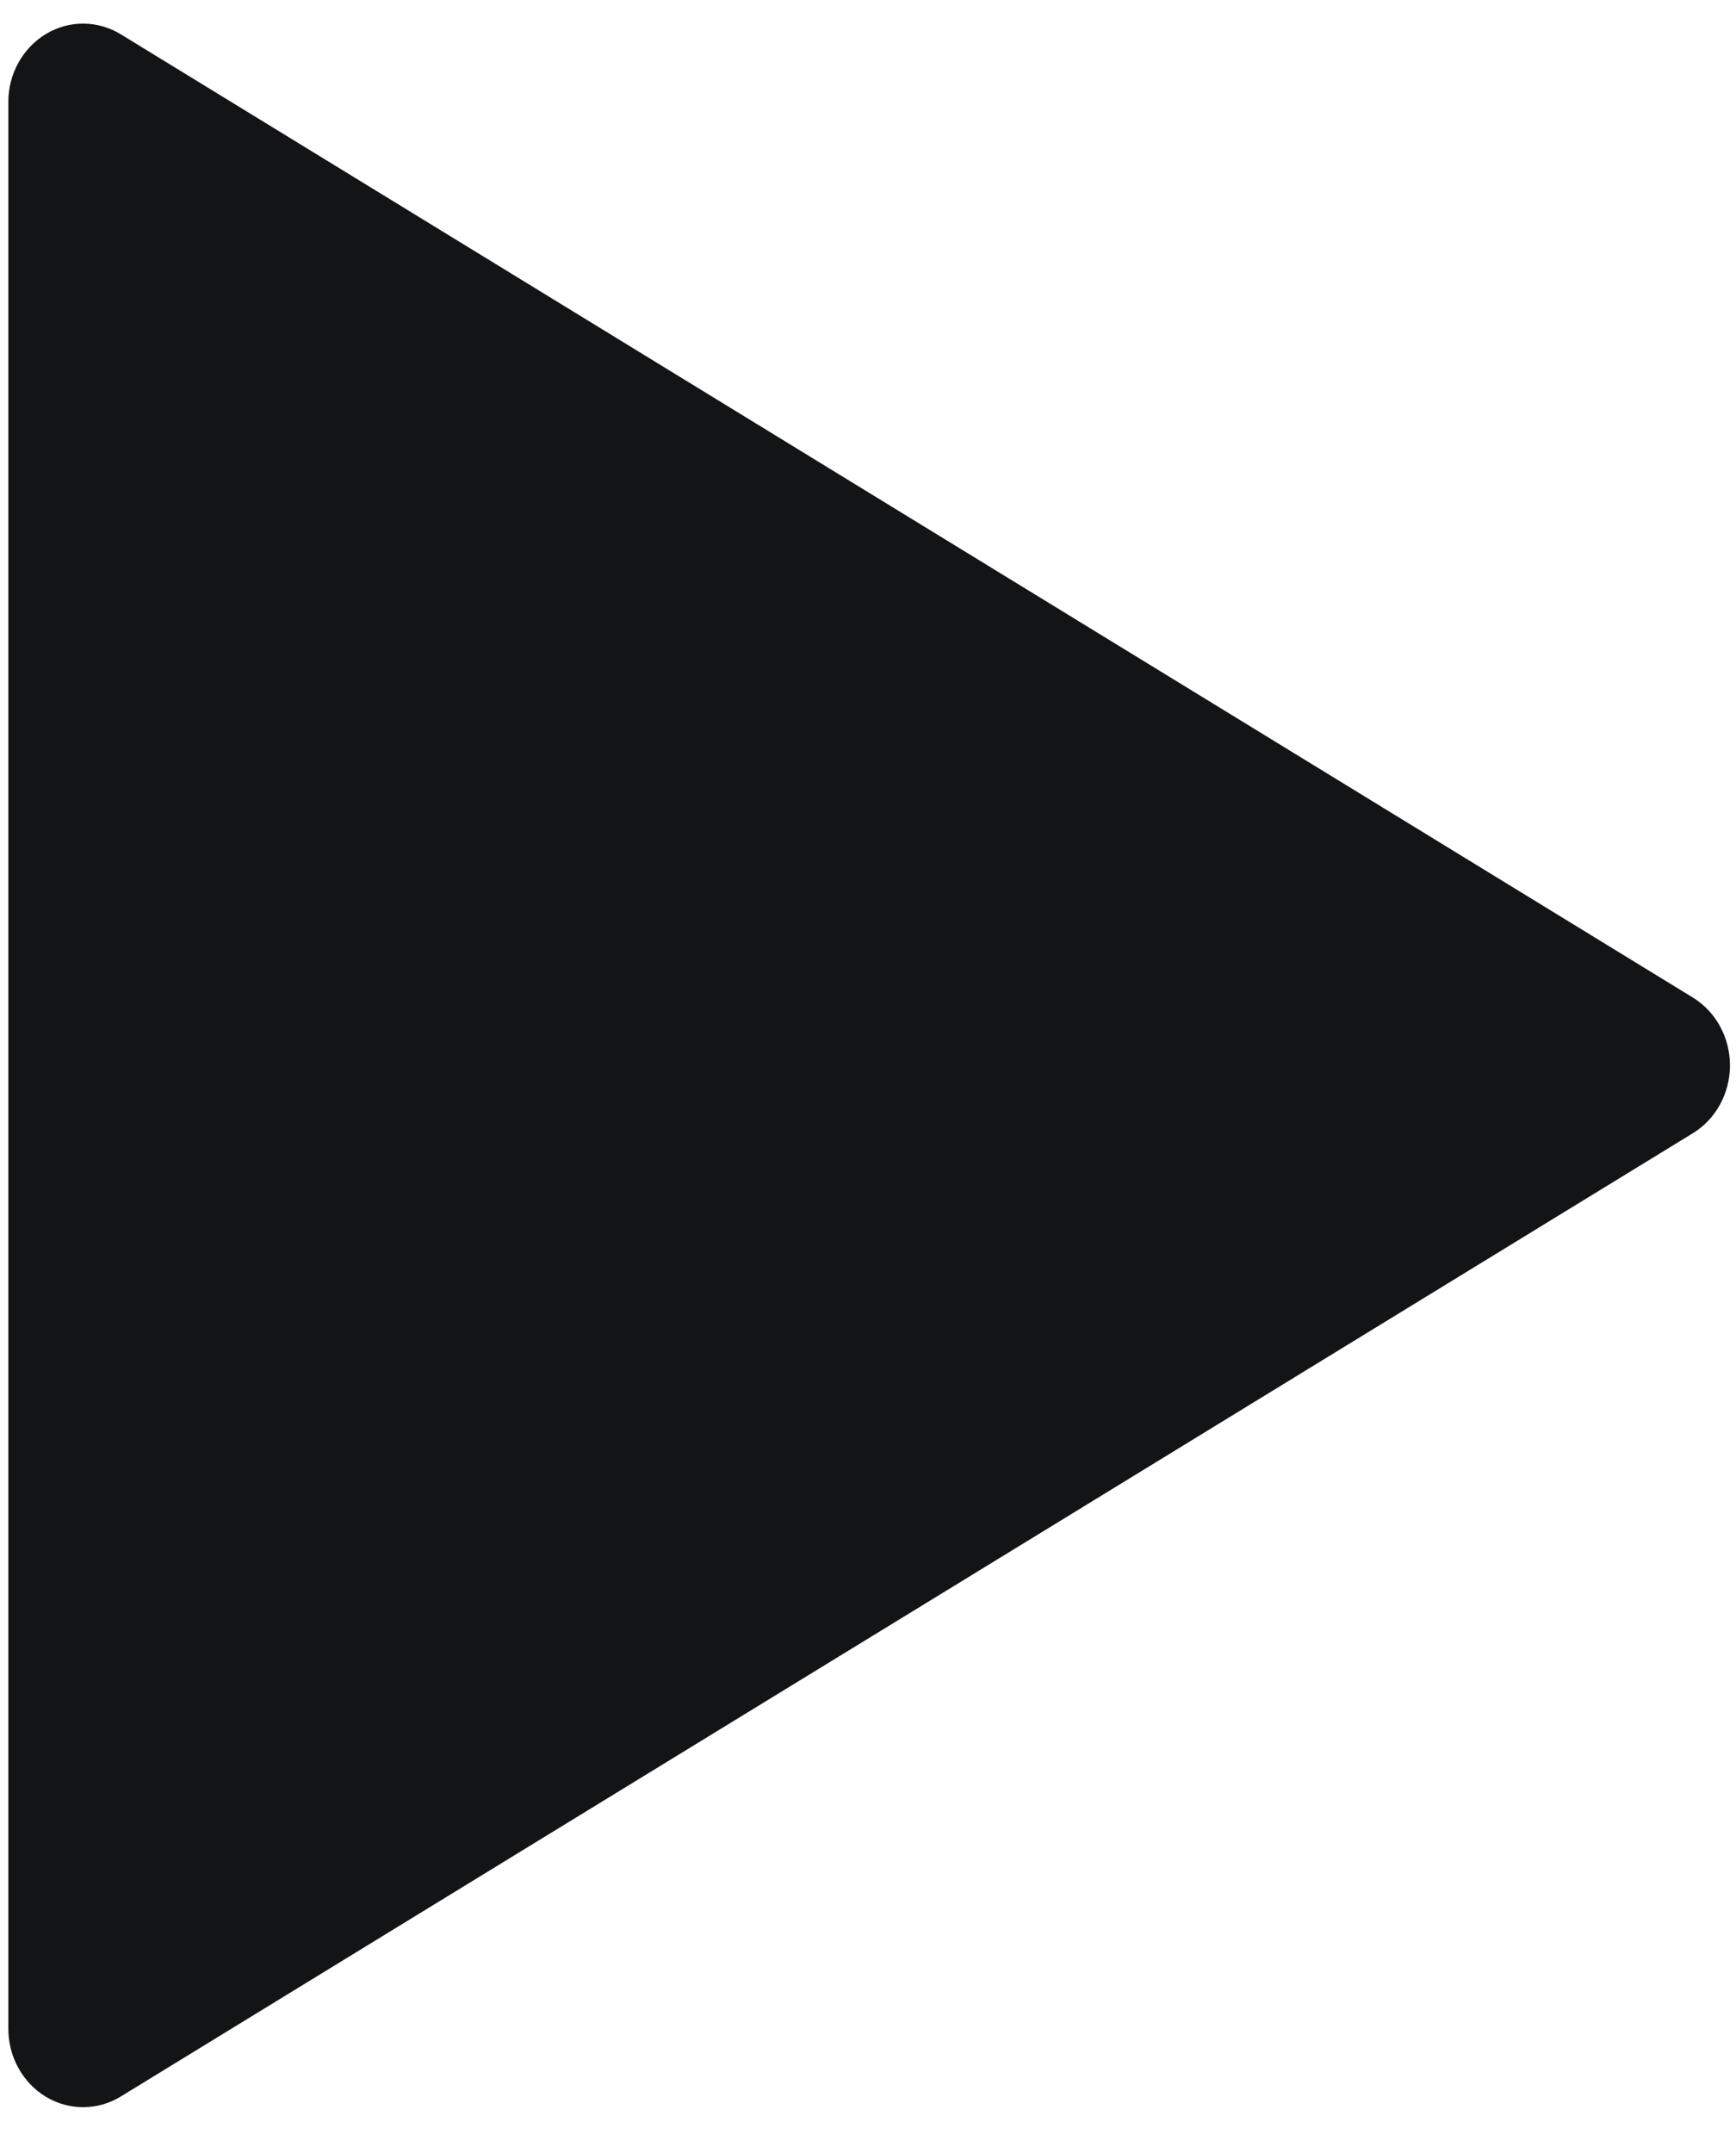 <svg width="25" height="31" viewBox="0 0 25 31" fill="none" xmlns="http://www.w3.org/2000/svg">
<path d="M1.74 0.494L24.38 14.364C24.542 14.464 24.677 14.606 24.77 14.777C24.864 14.949 24.913 15.143 24.913 15.34C24.913 15.538 24.864 15.732 24.77 15.903C24.677 16.074 24.542 16.217 24.38 16.316L1.74 30.186C1.576 30.287 1.389 30.34 1.199 30.34C1.009 30.341 0.823 30.288 0.658 30.189C0.494 30.089 0.357 29.945 0.263 29.773C0.168 29.6 0.119 29.403 0.12 29.204V1.472C0.119 1.273 0.169 1.077 0.264 0.905C0.359 0.733 0.496 0.59 0.66 0.49C0.825 0.391 1.011 0.339 1.2 0.34C1.39 0.341 1.576 0.394 1.74 0.494Z" fill="#121416"/>
</svg>

